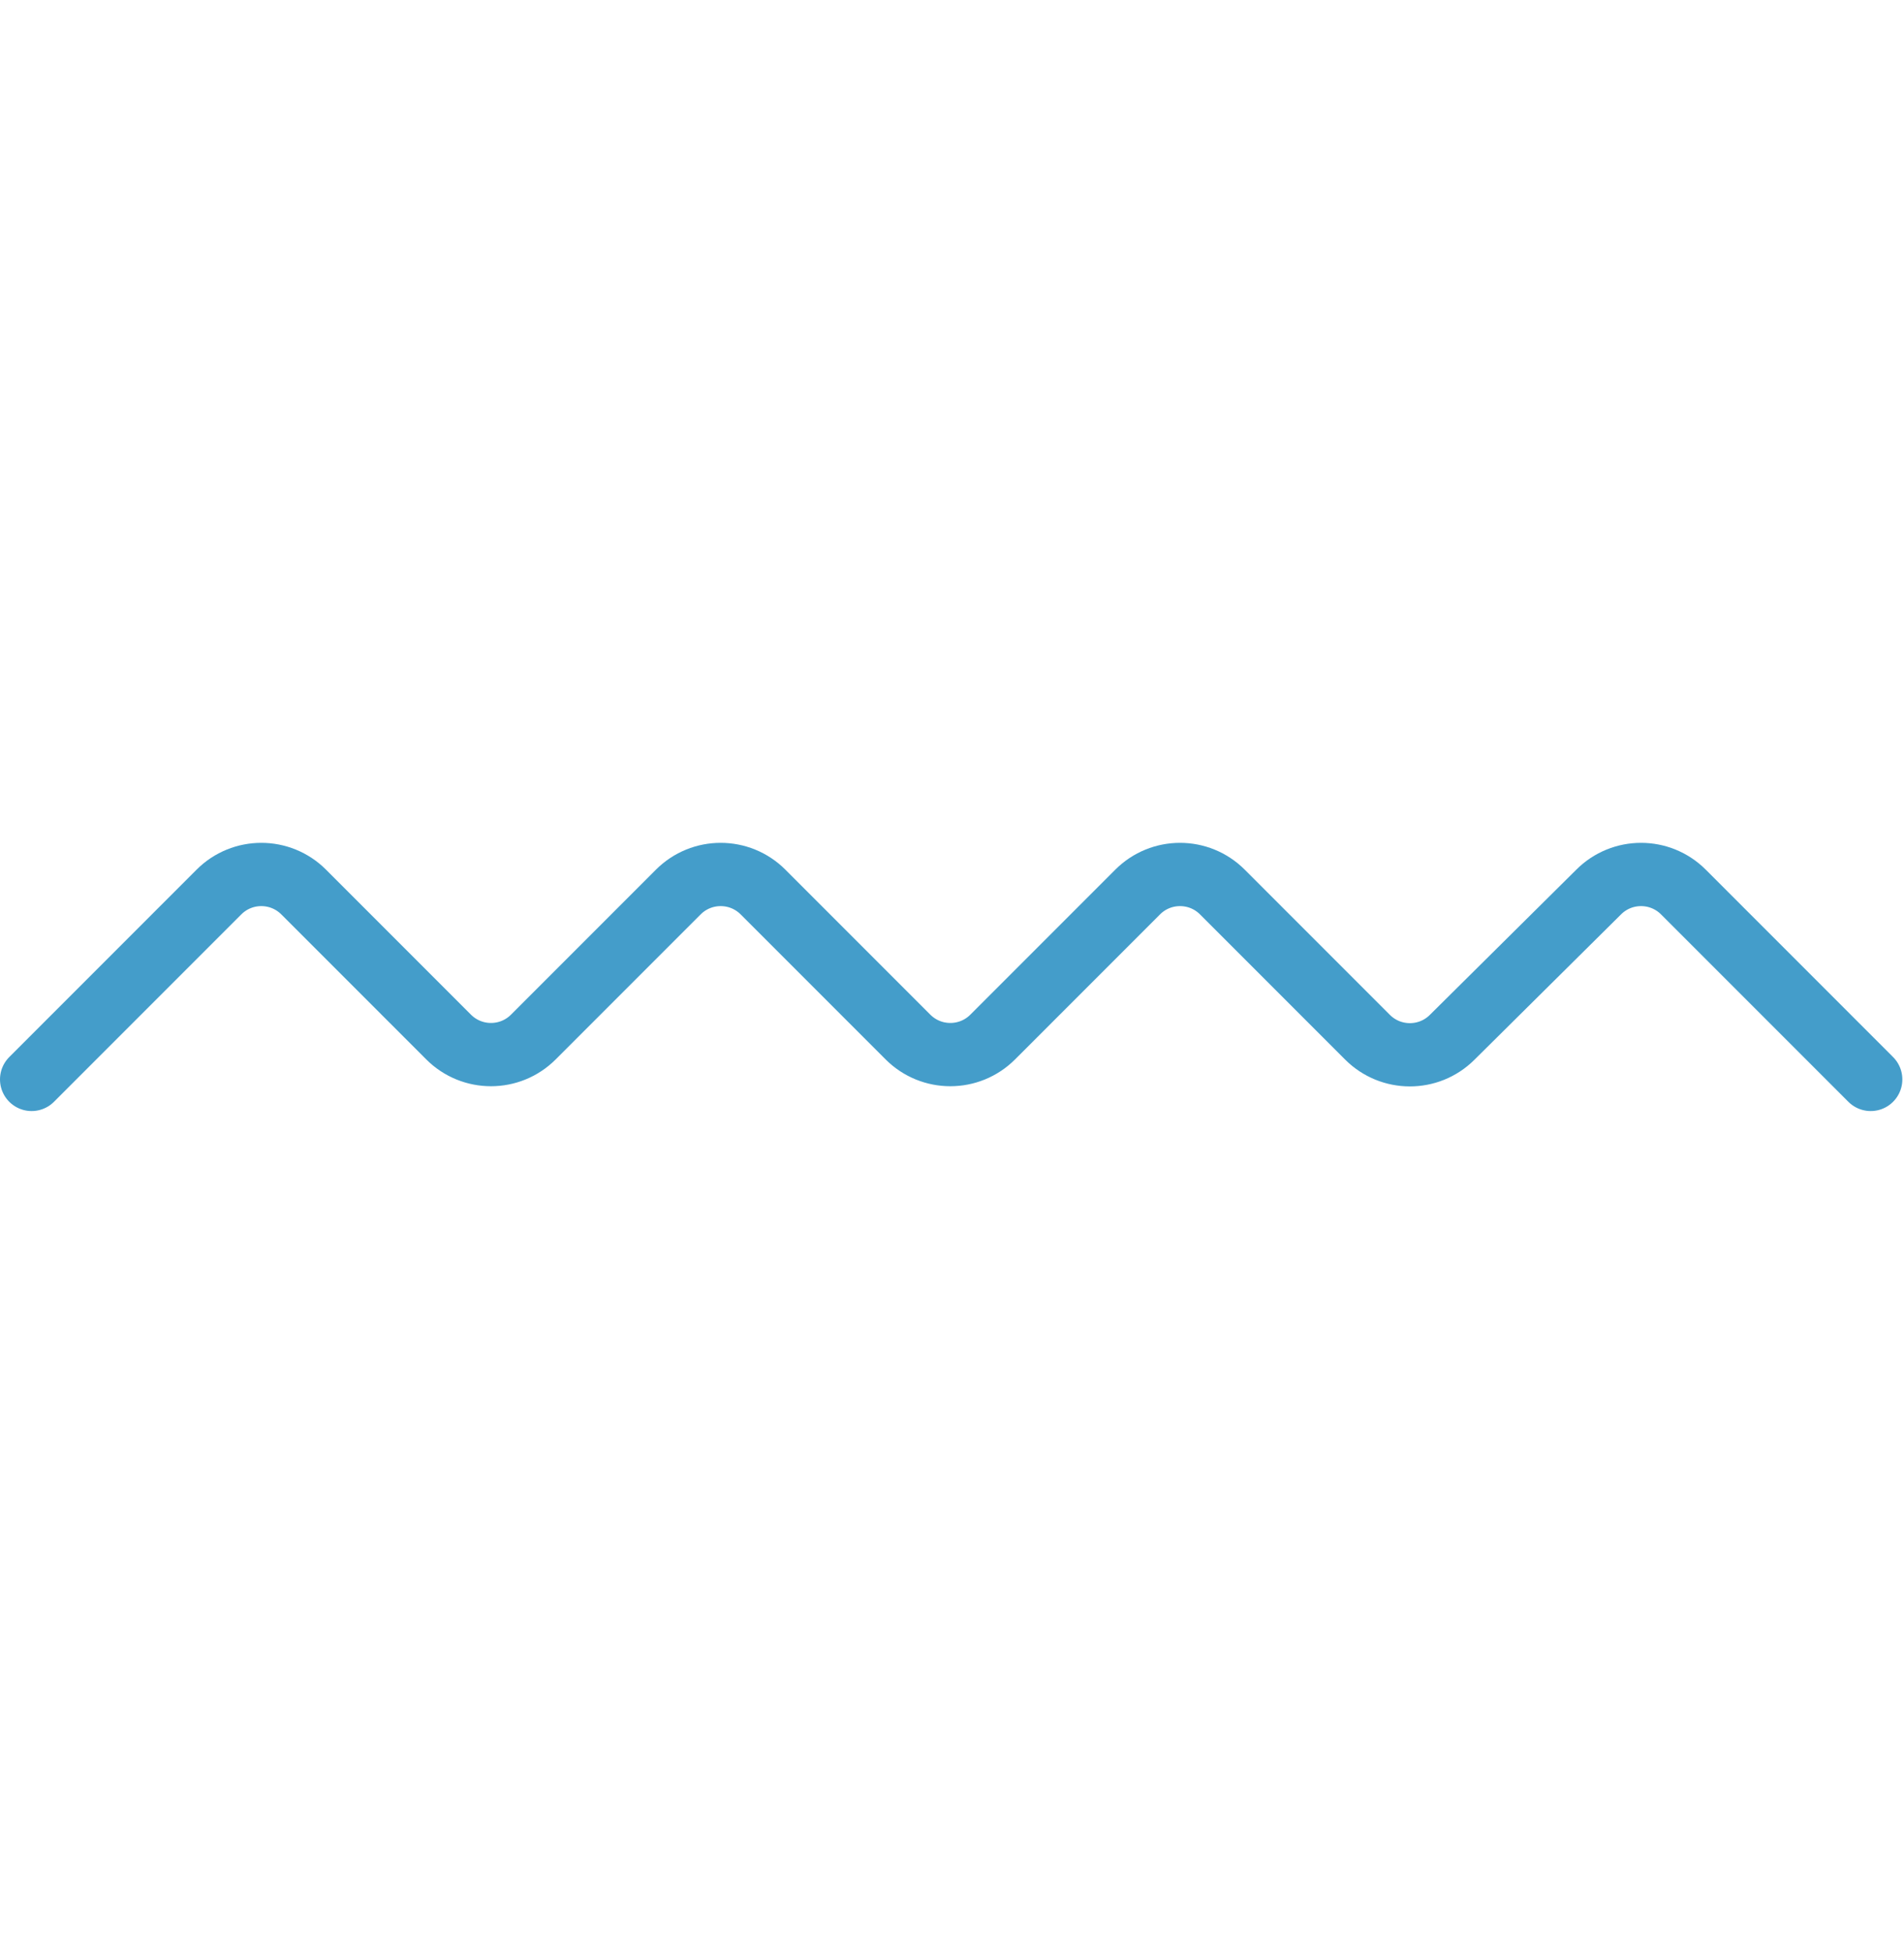 <svg width="80" viewBox="0 0 572 82" fill="none" xmlns="http://www.w3.org/2000/svg">
<path d="M9.5 72L65.772 15.728C72.802 8.698 84.198 8.698 91.228 15.728L134.772 59.272C141.802 66.302 153.198 66.302 160.228 59.272L203.772 15.728C210.802 8.698 222.198 8.698 229.228 15.728L272.772 59.272C279.802 66.302 291.198 66.302 298.228 59.272L341.772 15.728C348.802 8.698 360.198 8.698 367.228 15.728L410.828 59.328C417.836 66.336 429.189 66.361 436.228 59.384L480.272 15.728C487.302 8.698 498.698 8.698 505.728 15.728L562 72" stroke="#449dca" stroke-width="19" stroke-linecap="round"/>
</svg>
